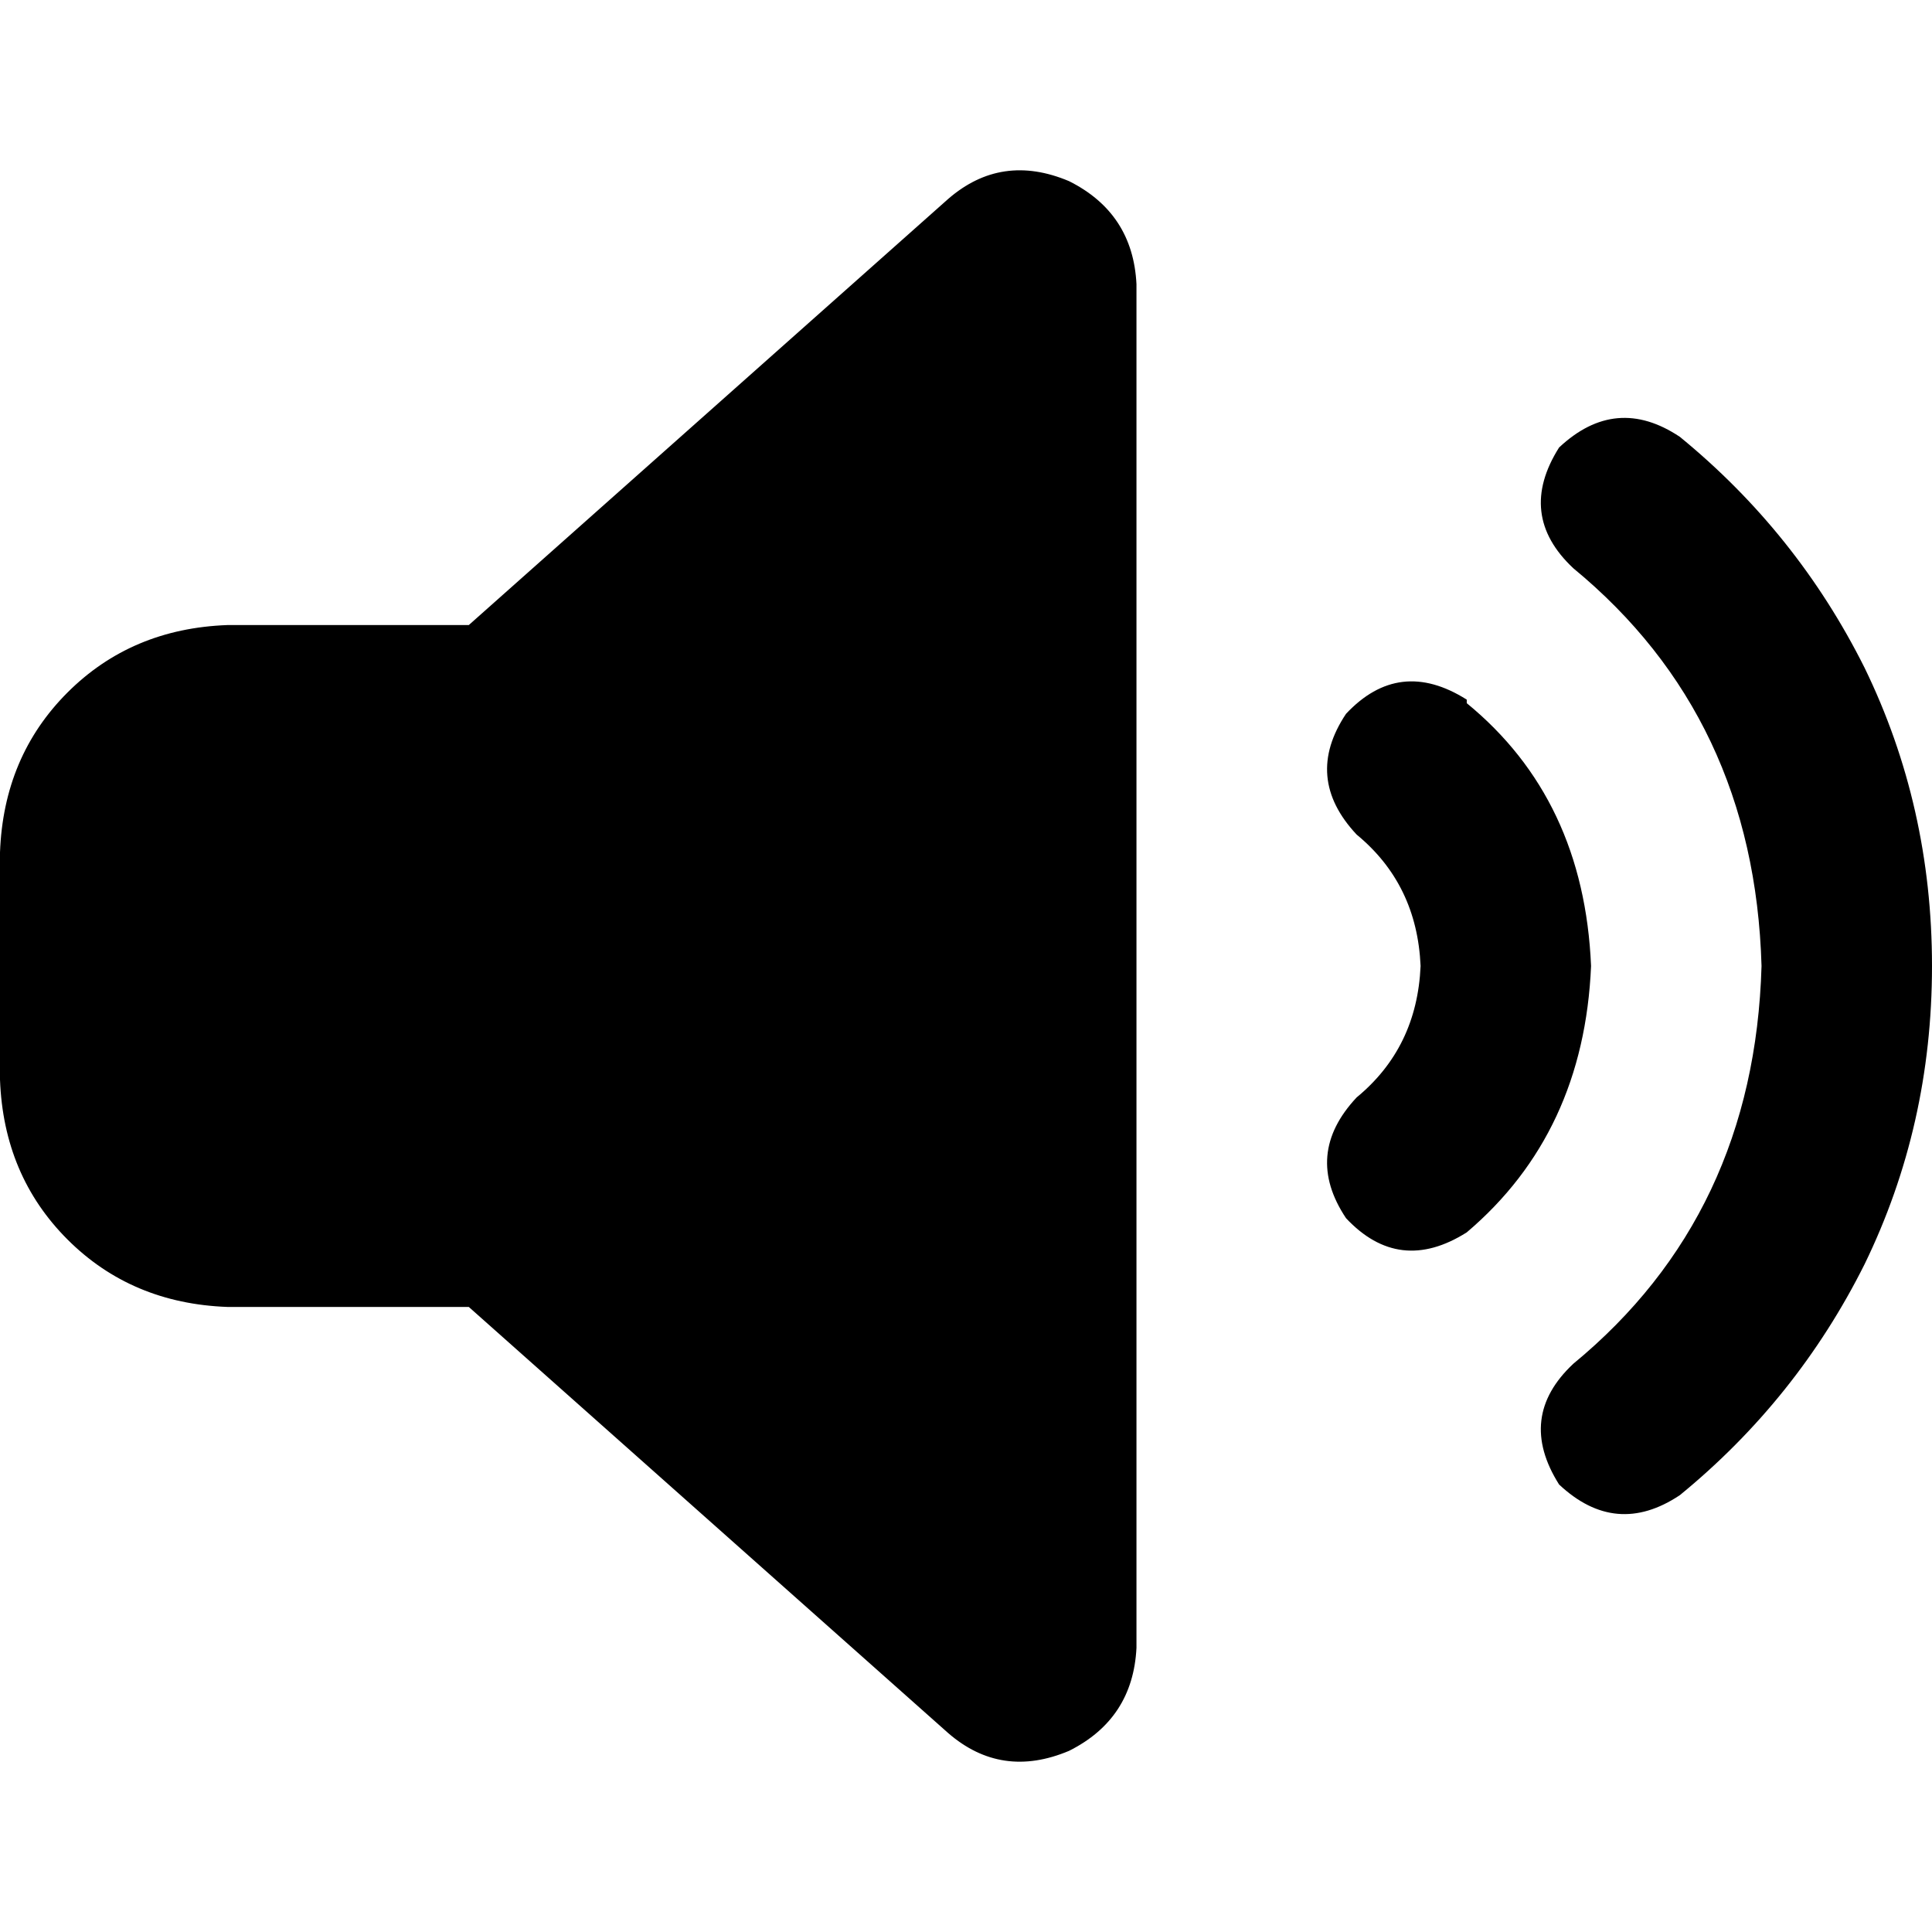 <svg xmlns="http://www.w3.org/2000/svg" viewBox="0 0 512 512">
  <path d="M 283.294 48 Q 300.235 56.471 301.176 75.294 L 301.176 436.706 Q 300.235 455.529 283.294 464 Q 265.412 471.529 251.294 459.294 L 124.235 346.353 L 60.235 346.353 Q 34.824 345.412 17.882 328.471 Q 0.941 311.529 0 286.118 L 0 225.882 Q 0.941 200.471 17.882 183.529 Q 34.824 166.588 60.235 165.647 L 124.235 165.647 L 251.294 52.706 Q 265.412 40.471 283.294 48 L 283.294 48 Z M 445.176 115.765 Q 476.235 141.176 494.118 176.941 L 494.118 176.941 Q 512 213.647 512 256 Q 512 298.353 494.118 335.059 Q 476.235 370.824 445.176 396.235 Q 428.235 407.529 413.176 393.412 Q 401.882 375.529 416.941 361.412 Q 464.941 321.882 466.824 256 Q 464.941 190.118 416.941 150.588 Q 401.882 136.471 413.176 118.588 Q 428.235 104.471 445.176 115.765 L 445.176 115.765 Z M 388.706 186.353 Q 419.765 211.765 421.647 256 Q 419.765 300.235 388.706 326.588 Q 370.824 337.882 356.706 322.824 Q 345.412 305.882 359.529 290.824 Q 375.529 277.647 376.471 256 Q 375.529 234.353 359.529 221.176 Q 345.412 206.118 356.706 189.176 Q 370.824 174.118 388.706 185.412 L 388.706 186.353 Z" />
</svg>